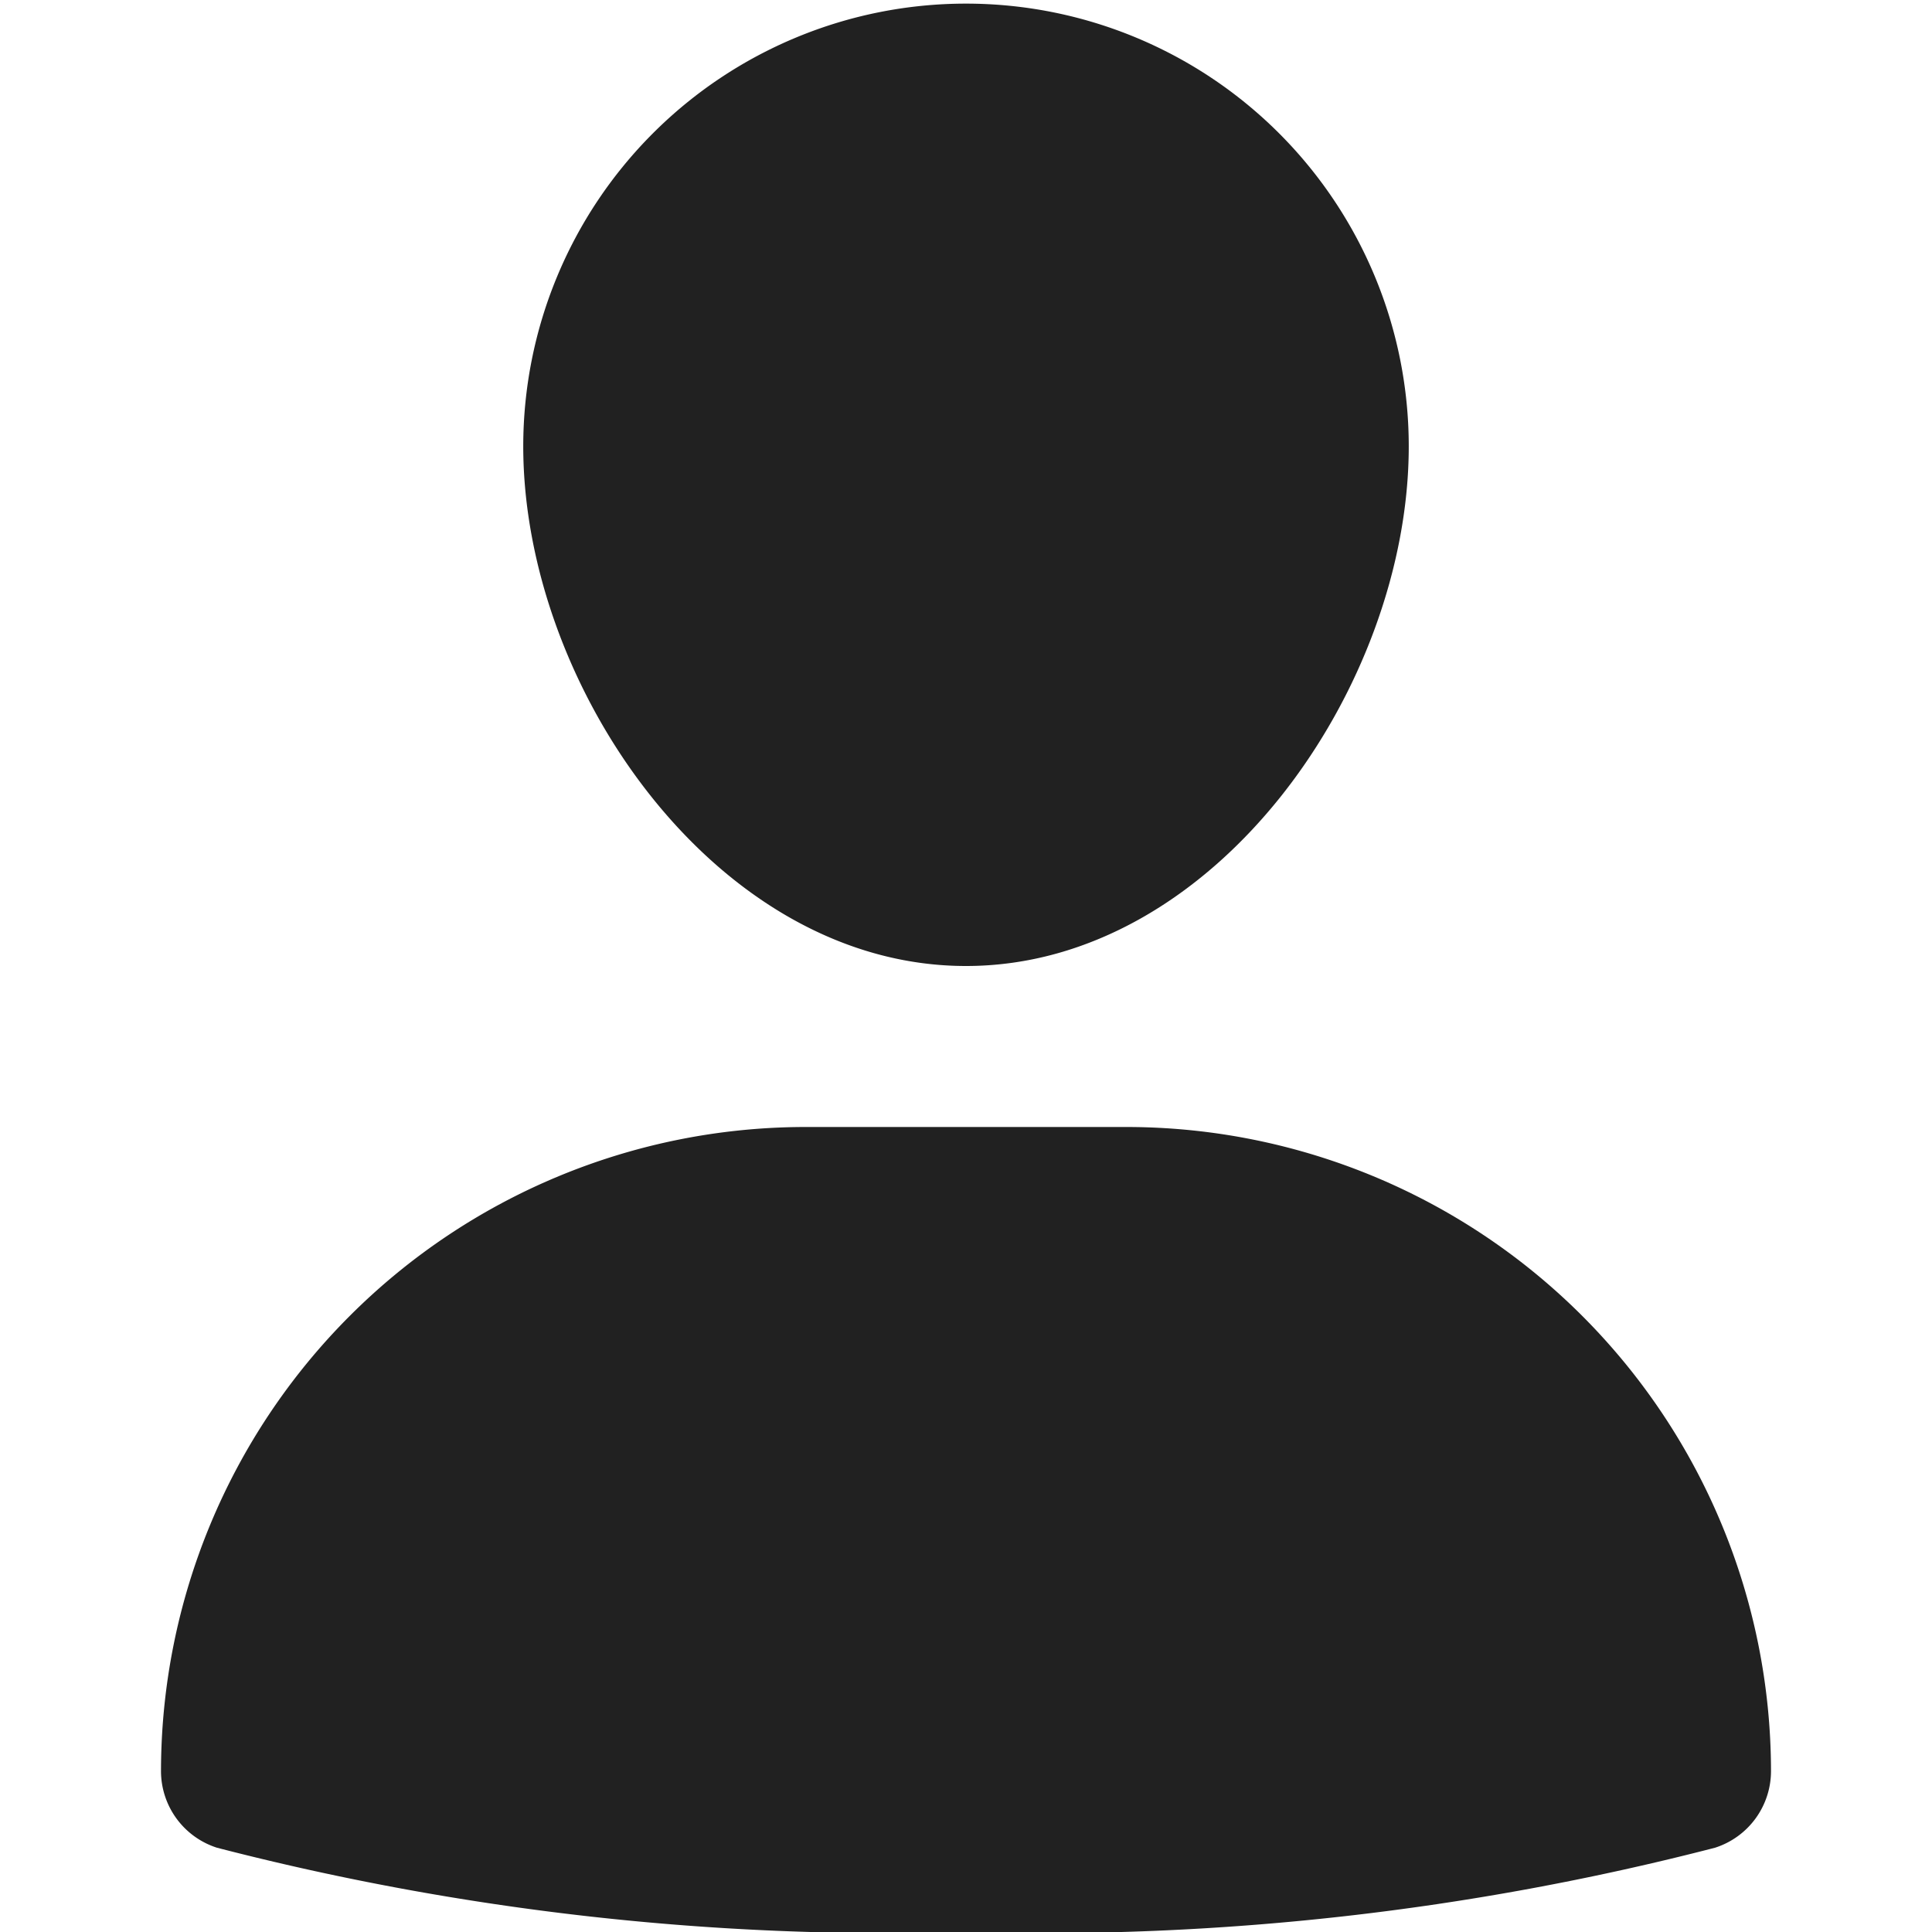 <svg xmlns="http://www.w3.org/2000/svg" width="24" height="24" viewBox="0 0 24 24"><g class="nc-icon-wrapper" fill="#212121"><path d="M14,14H10a8.009,8.009,0,0,0-8,8,1,1,0,0,0,.695.953A33.287,33.287,0,0,0,12,24a33.287,33.287,0,0,0,9.305-1.047A1,1,0,0,0,22,22,8.009,8.009,0,0,0,14,14Z" fill="#212121"></path><path data-color="color-2" d="M12,12c3.1,0,5.5-3.47,5.5-6.455a5.5,5.5,0,1,0-11,0C6.5,8.53,8.9,12,12,12Z"></path></g></svg>